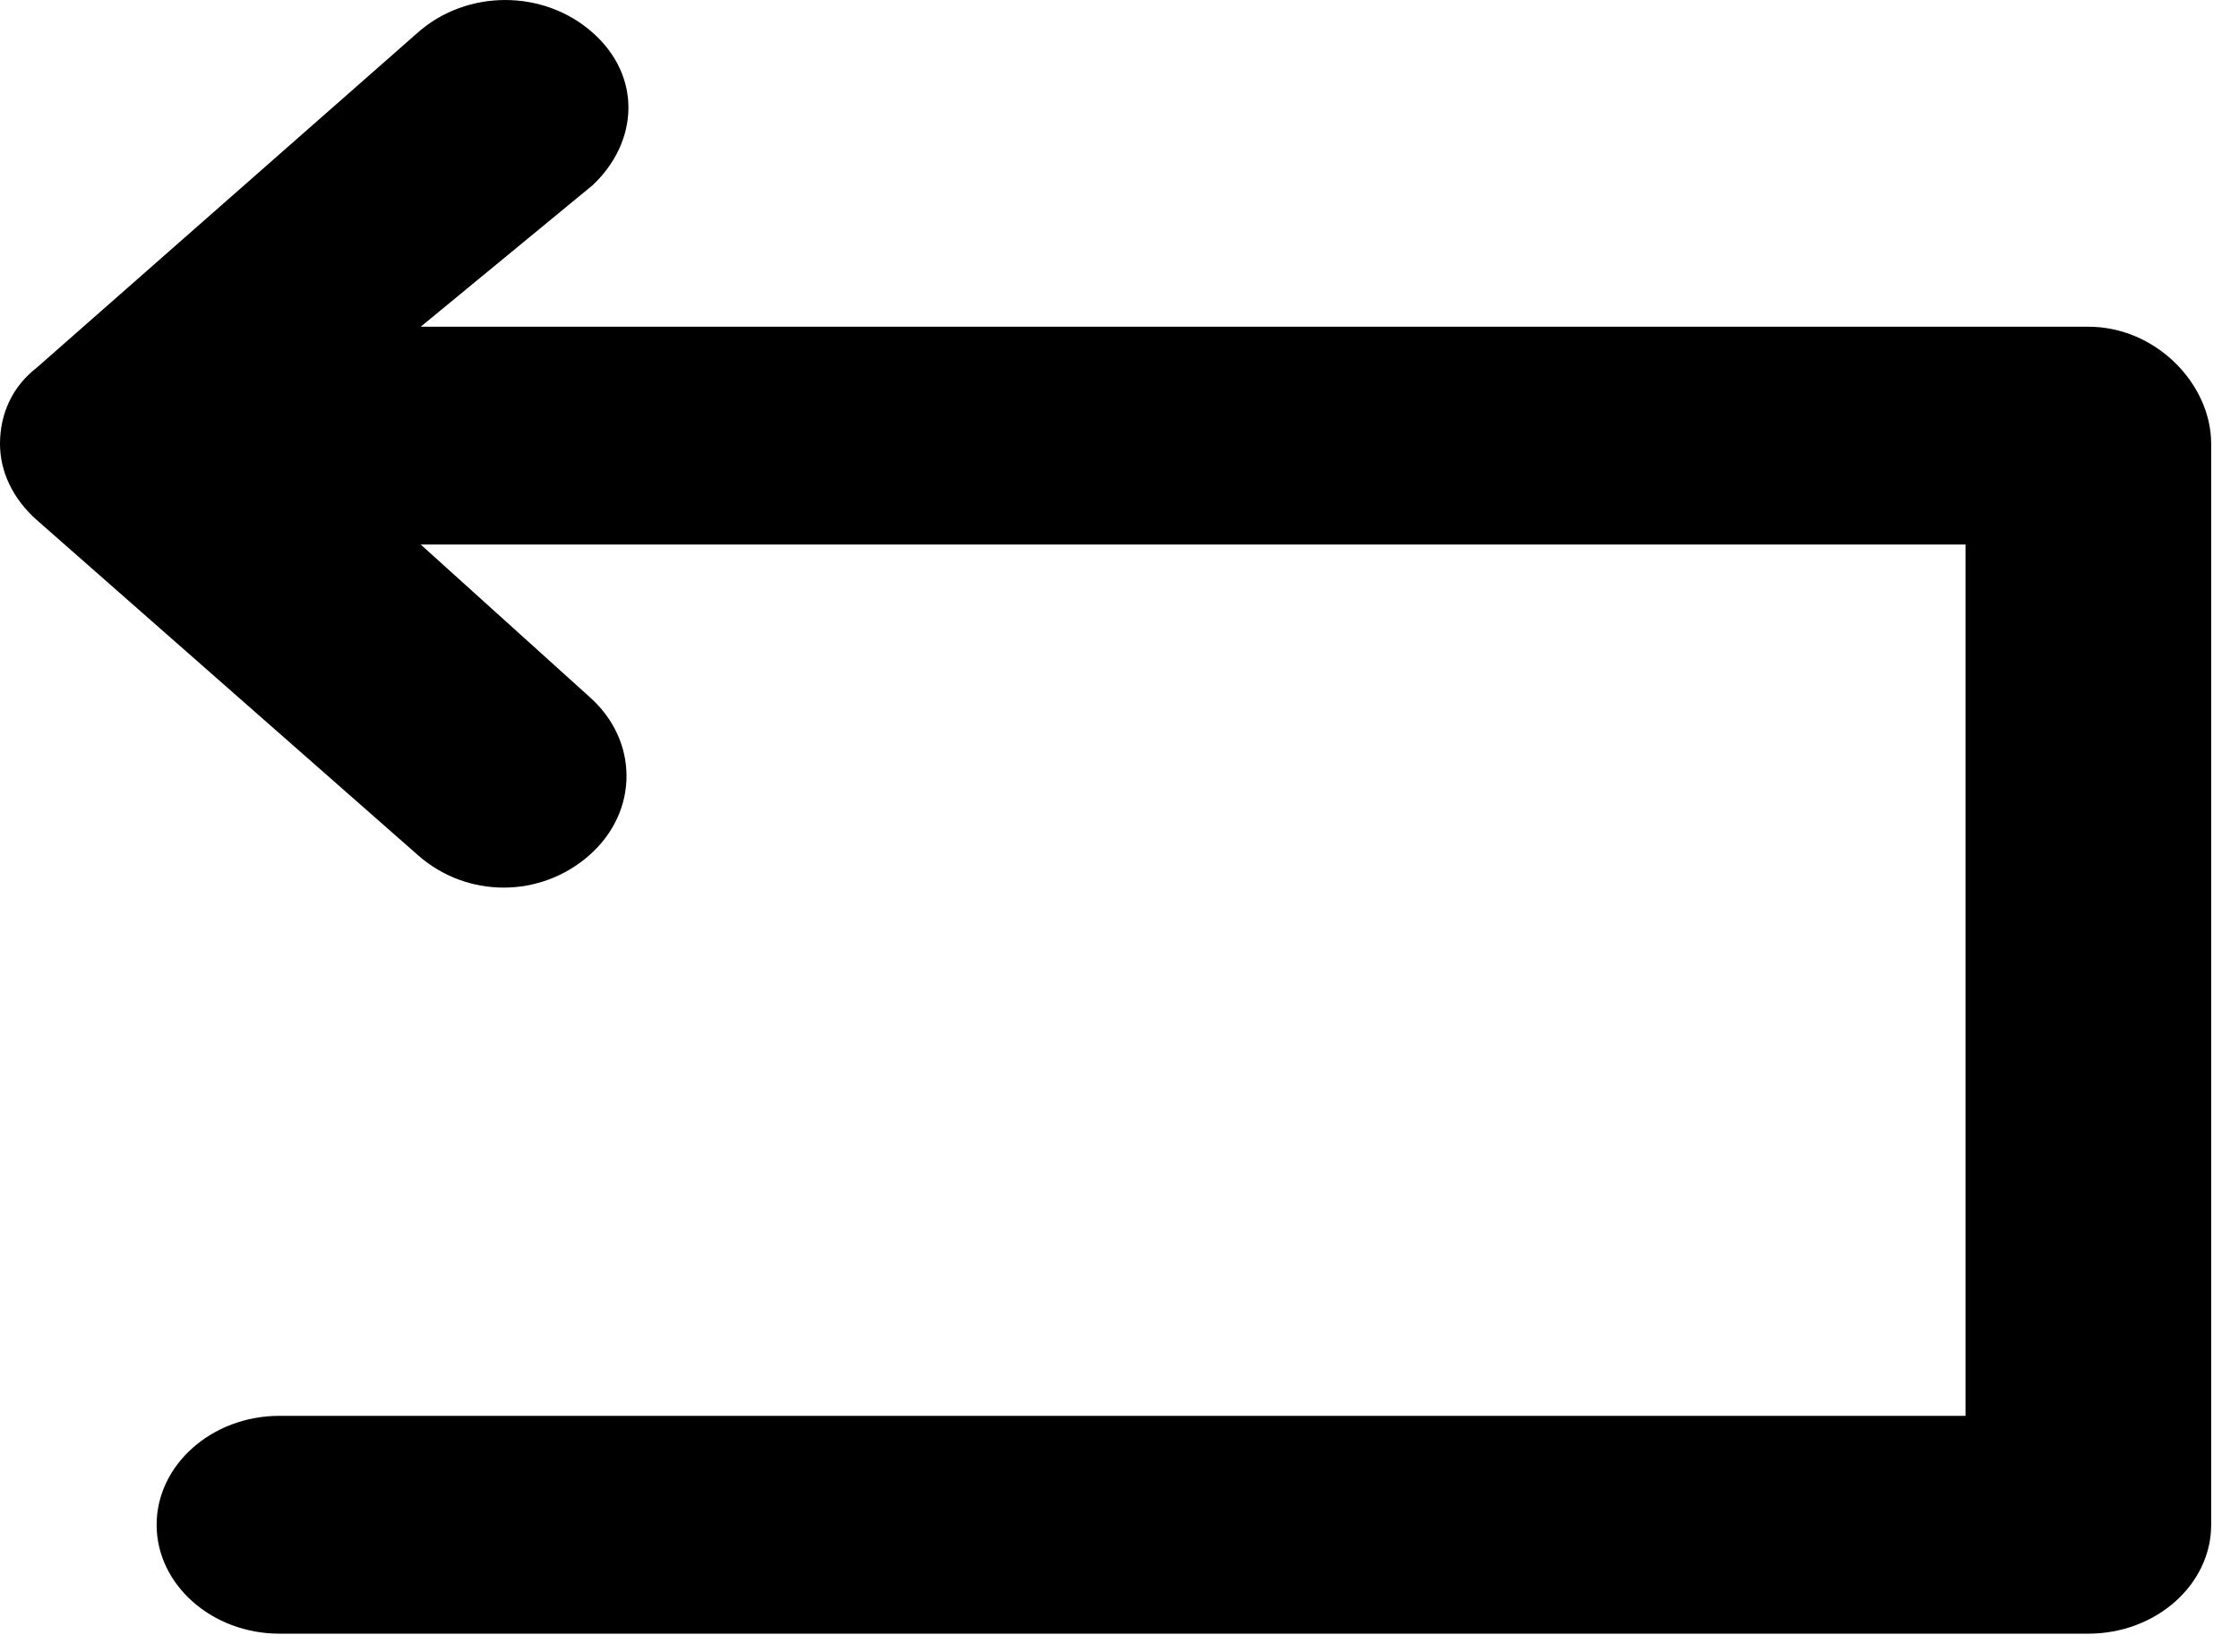 <svg width="42" height="31" viewBox="0 0 42 31" fill="none" xmlns="http://www.w3.org/2000/svg">
<path d="M41.478 8.327V28.609C41.478 29.733 40.441 30.652 39.174 30.652H5.242C3.975 30.652 2.938 29.733 2.938 28.609C2.938 27.485 3.975 26.565 5.242 26.565H36.87V10.217H7.892L11.061 13.078C11.983 13.896 11.983 15.224 11.061 16.041C10.6 16.45 10.024 16.654 9.448 16.654C8.872 16.654 8.296 16.45 7.835 16.041L0.691 9.758C0.23 9.349 0 8.838 0 8.327C0 7.765 0.23 7.254 0.691 6.897L7.835 0.613C8.757 -0.204 10.197 -0.204 11.118 0.613C12.04 1.43 11.983 2.657 11.118 3.474L7.892 6.13H39.174C40.441 6.13 41.478 7.203 41.478 8.327Z" fill="black"/>
</svg>

